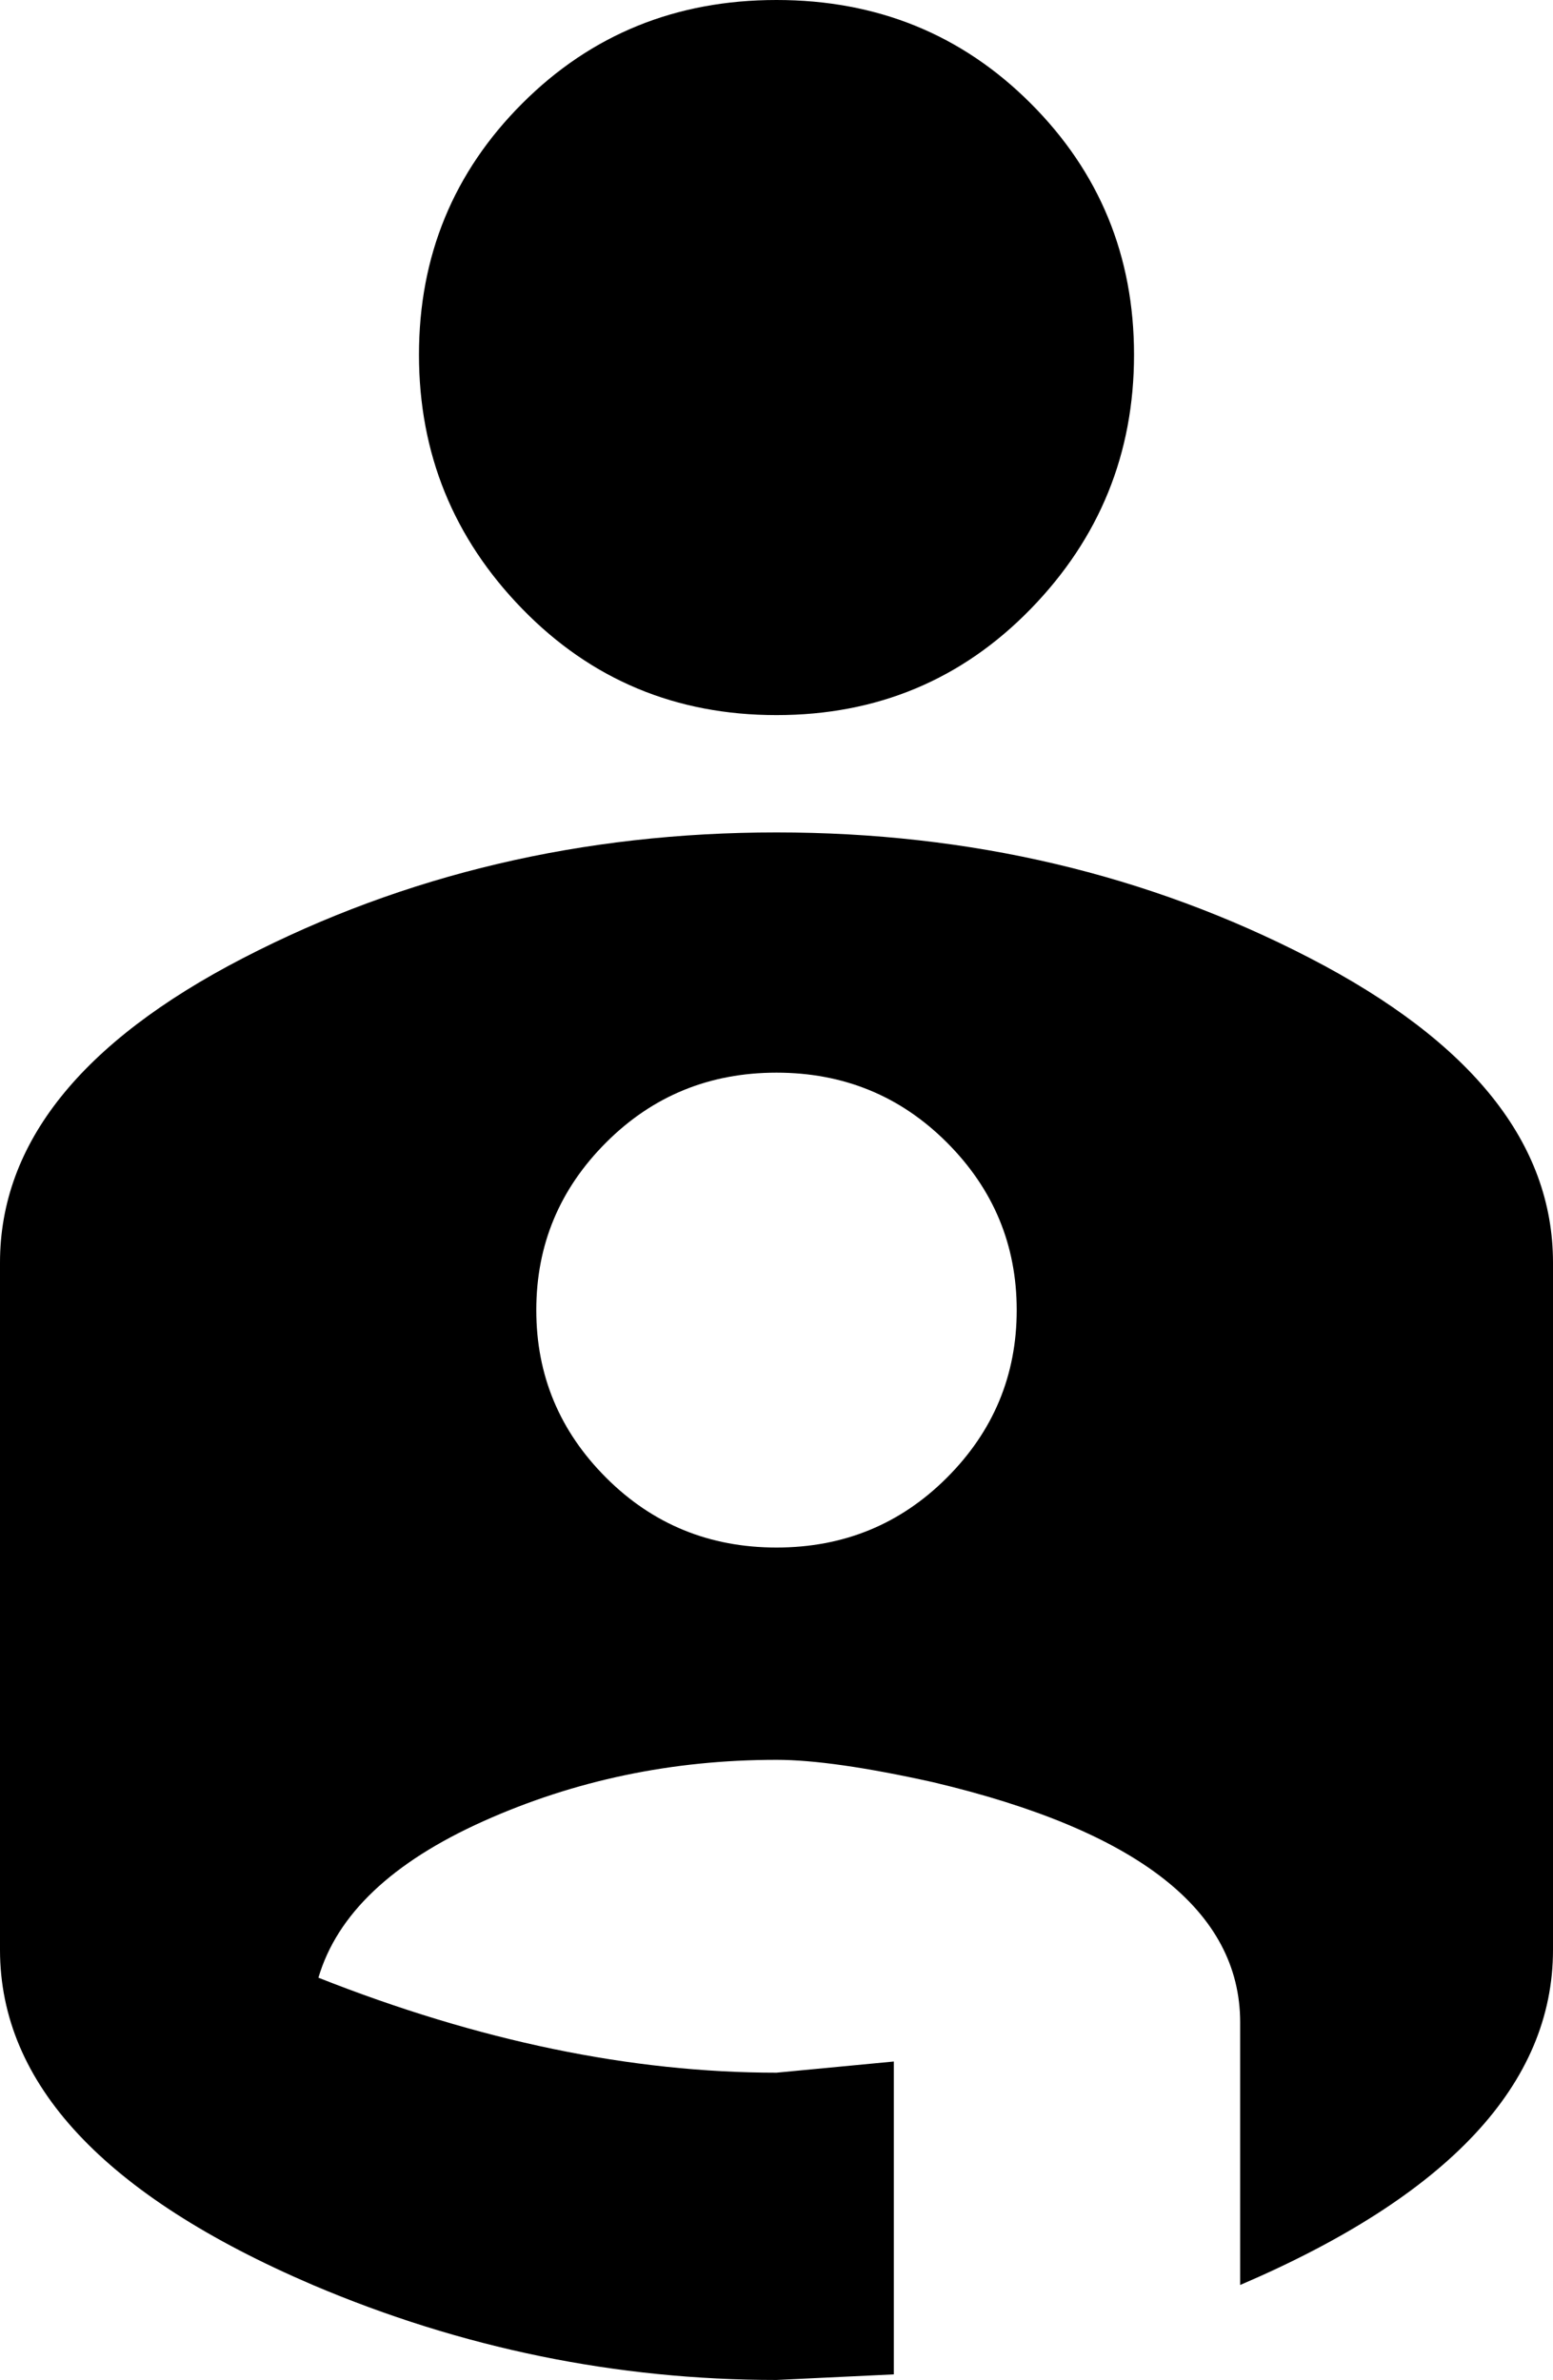 <svg xmlns="http://www.w3.org/2000/svg" viewBox="117 -21 278 426">
      <g transform="scale(1 -1) translate(0 -384)">
        <path d="M256 405Q283 405 301.5 386.5Q320 368 320.0 341.5Q320 315 301.5 296.0Q283 277 256.0 277.0Q229 277 210.5 296.0Q192 315 192.0 341.5Q192 368 210.5 386.5Q229 405 256 405ZM256 256Q308 256 351.5 233.5Q395 211 395 179V56Q395 20 339 -4V43Q339 73 284 86Q266 90 256 90Q228 90 203.5 79.0Q179 68 174 51Q217 34 256 34L277 36V-20L256 -21Q213 -21 173 -4Q117 20 117 56V179Q117 211 160.5 233.5Q204 256 256 256ZM256 213Q238 213 225.5 200.5Q213 188 213.0 170.5Q213 153 225.5 140.5Q238 128 256.0 128.0Q274 128 286.5 140.5Q299 153 299.0 170.5Q299 188 286.5 200.5Q274 213 256 213Z" />
      </g>
    </svg>
